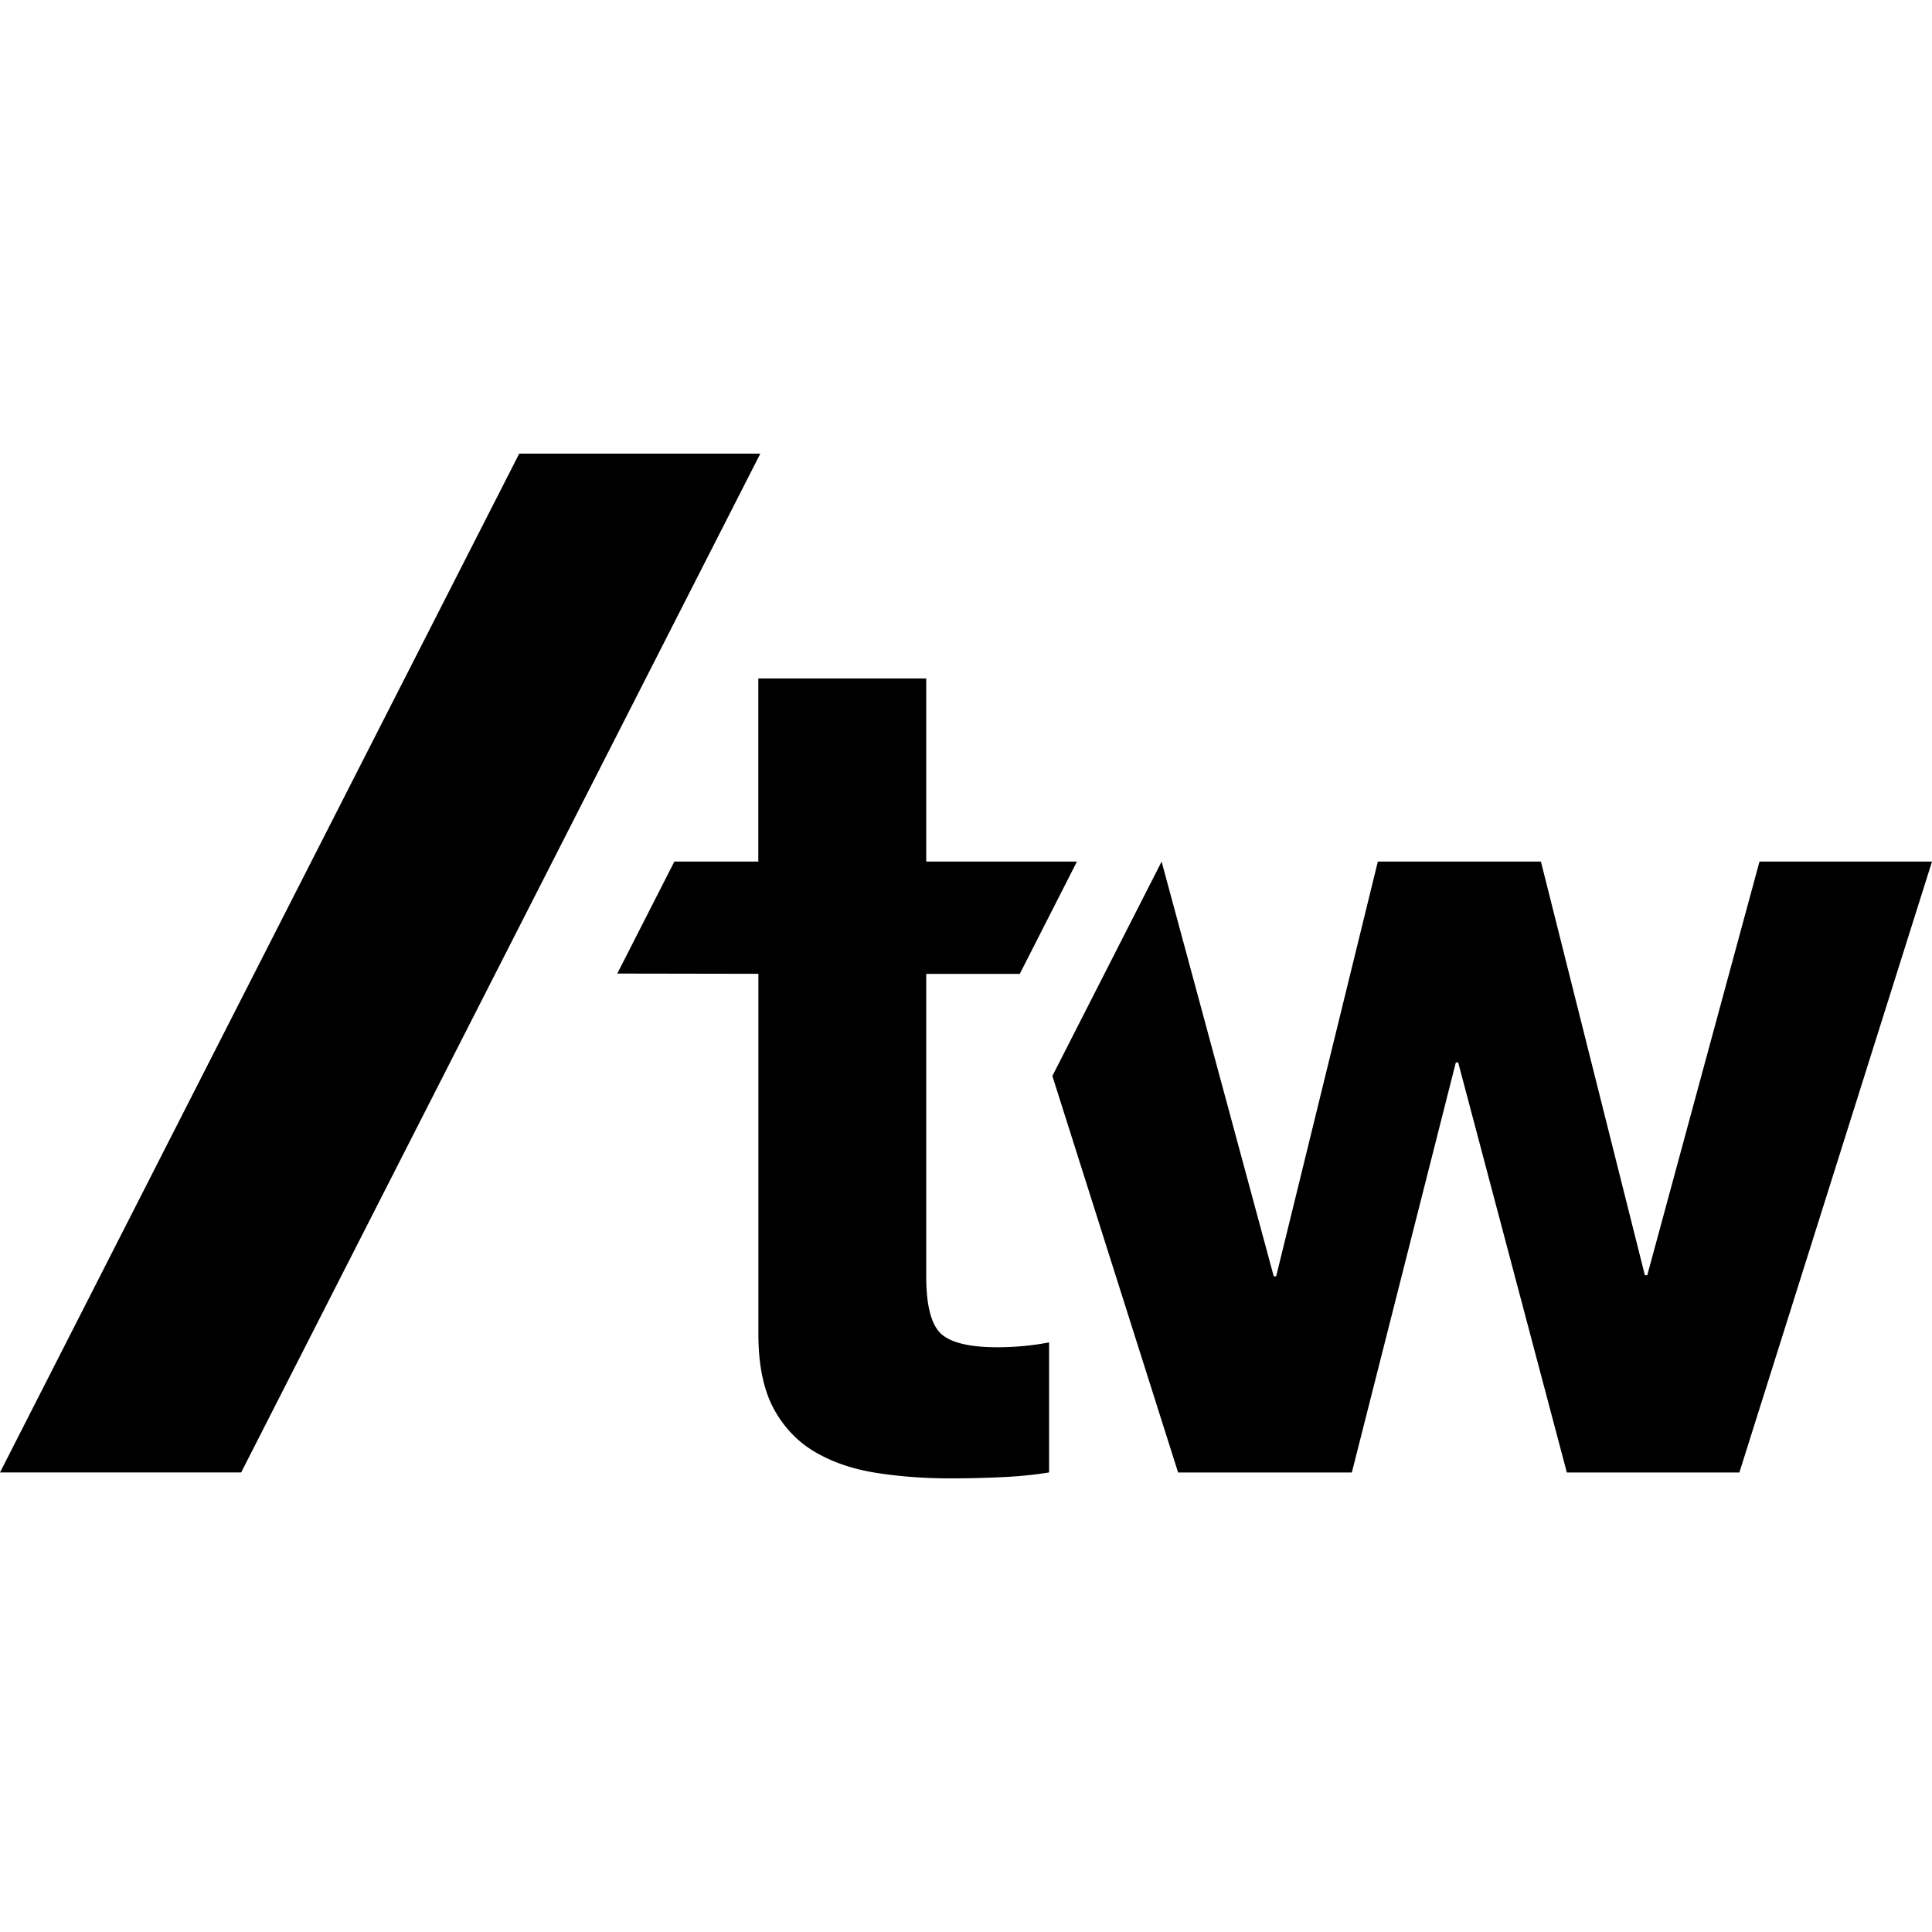 <svg role="img" viewBox="0 0 24 24" xmlns="http://www.w3.org/2000/svg"><title>Thoughtworks</title><path d="m21.857 10.703-1.394 5.138h-.03l-1.291-5.138h-2.026l-1.263 5.152h-.03l-1.393-5.152-1.357 2.663 1.562 4.926h2.158l1.292-5.094h.029l1.35 5.094h2.143L24 10.703zm-9.47 6.033c-.353 0-.588-.06-.706-.176-.117-.118-.175-.353-.175-.705v-3.757h1.162l.71-1.395h-1.872V8.428H9.42v2.275H8.377l-.709 1.391 1.753.003v4.477c0 .381.064.69.19.925.128.235.302.416.522.543.22.127.474.212.763.256.289.045.595.067.918.067.205 0 .416-.005.63-.015.216-.01.412-.03.588-.059v-1.615a3.423 3.423 0 0 1-.646.06M6.45 5.635 0 18.291h2.996L9.445 5.635Z"/></svg>